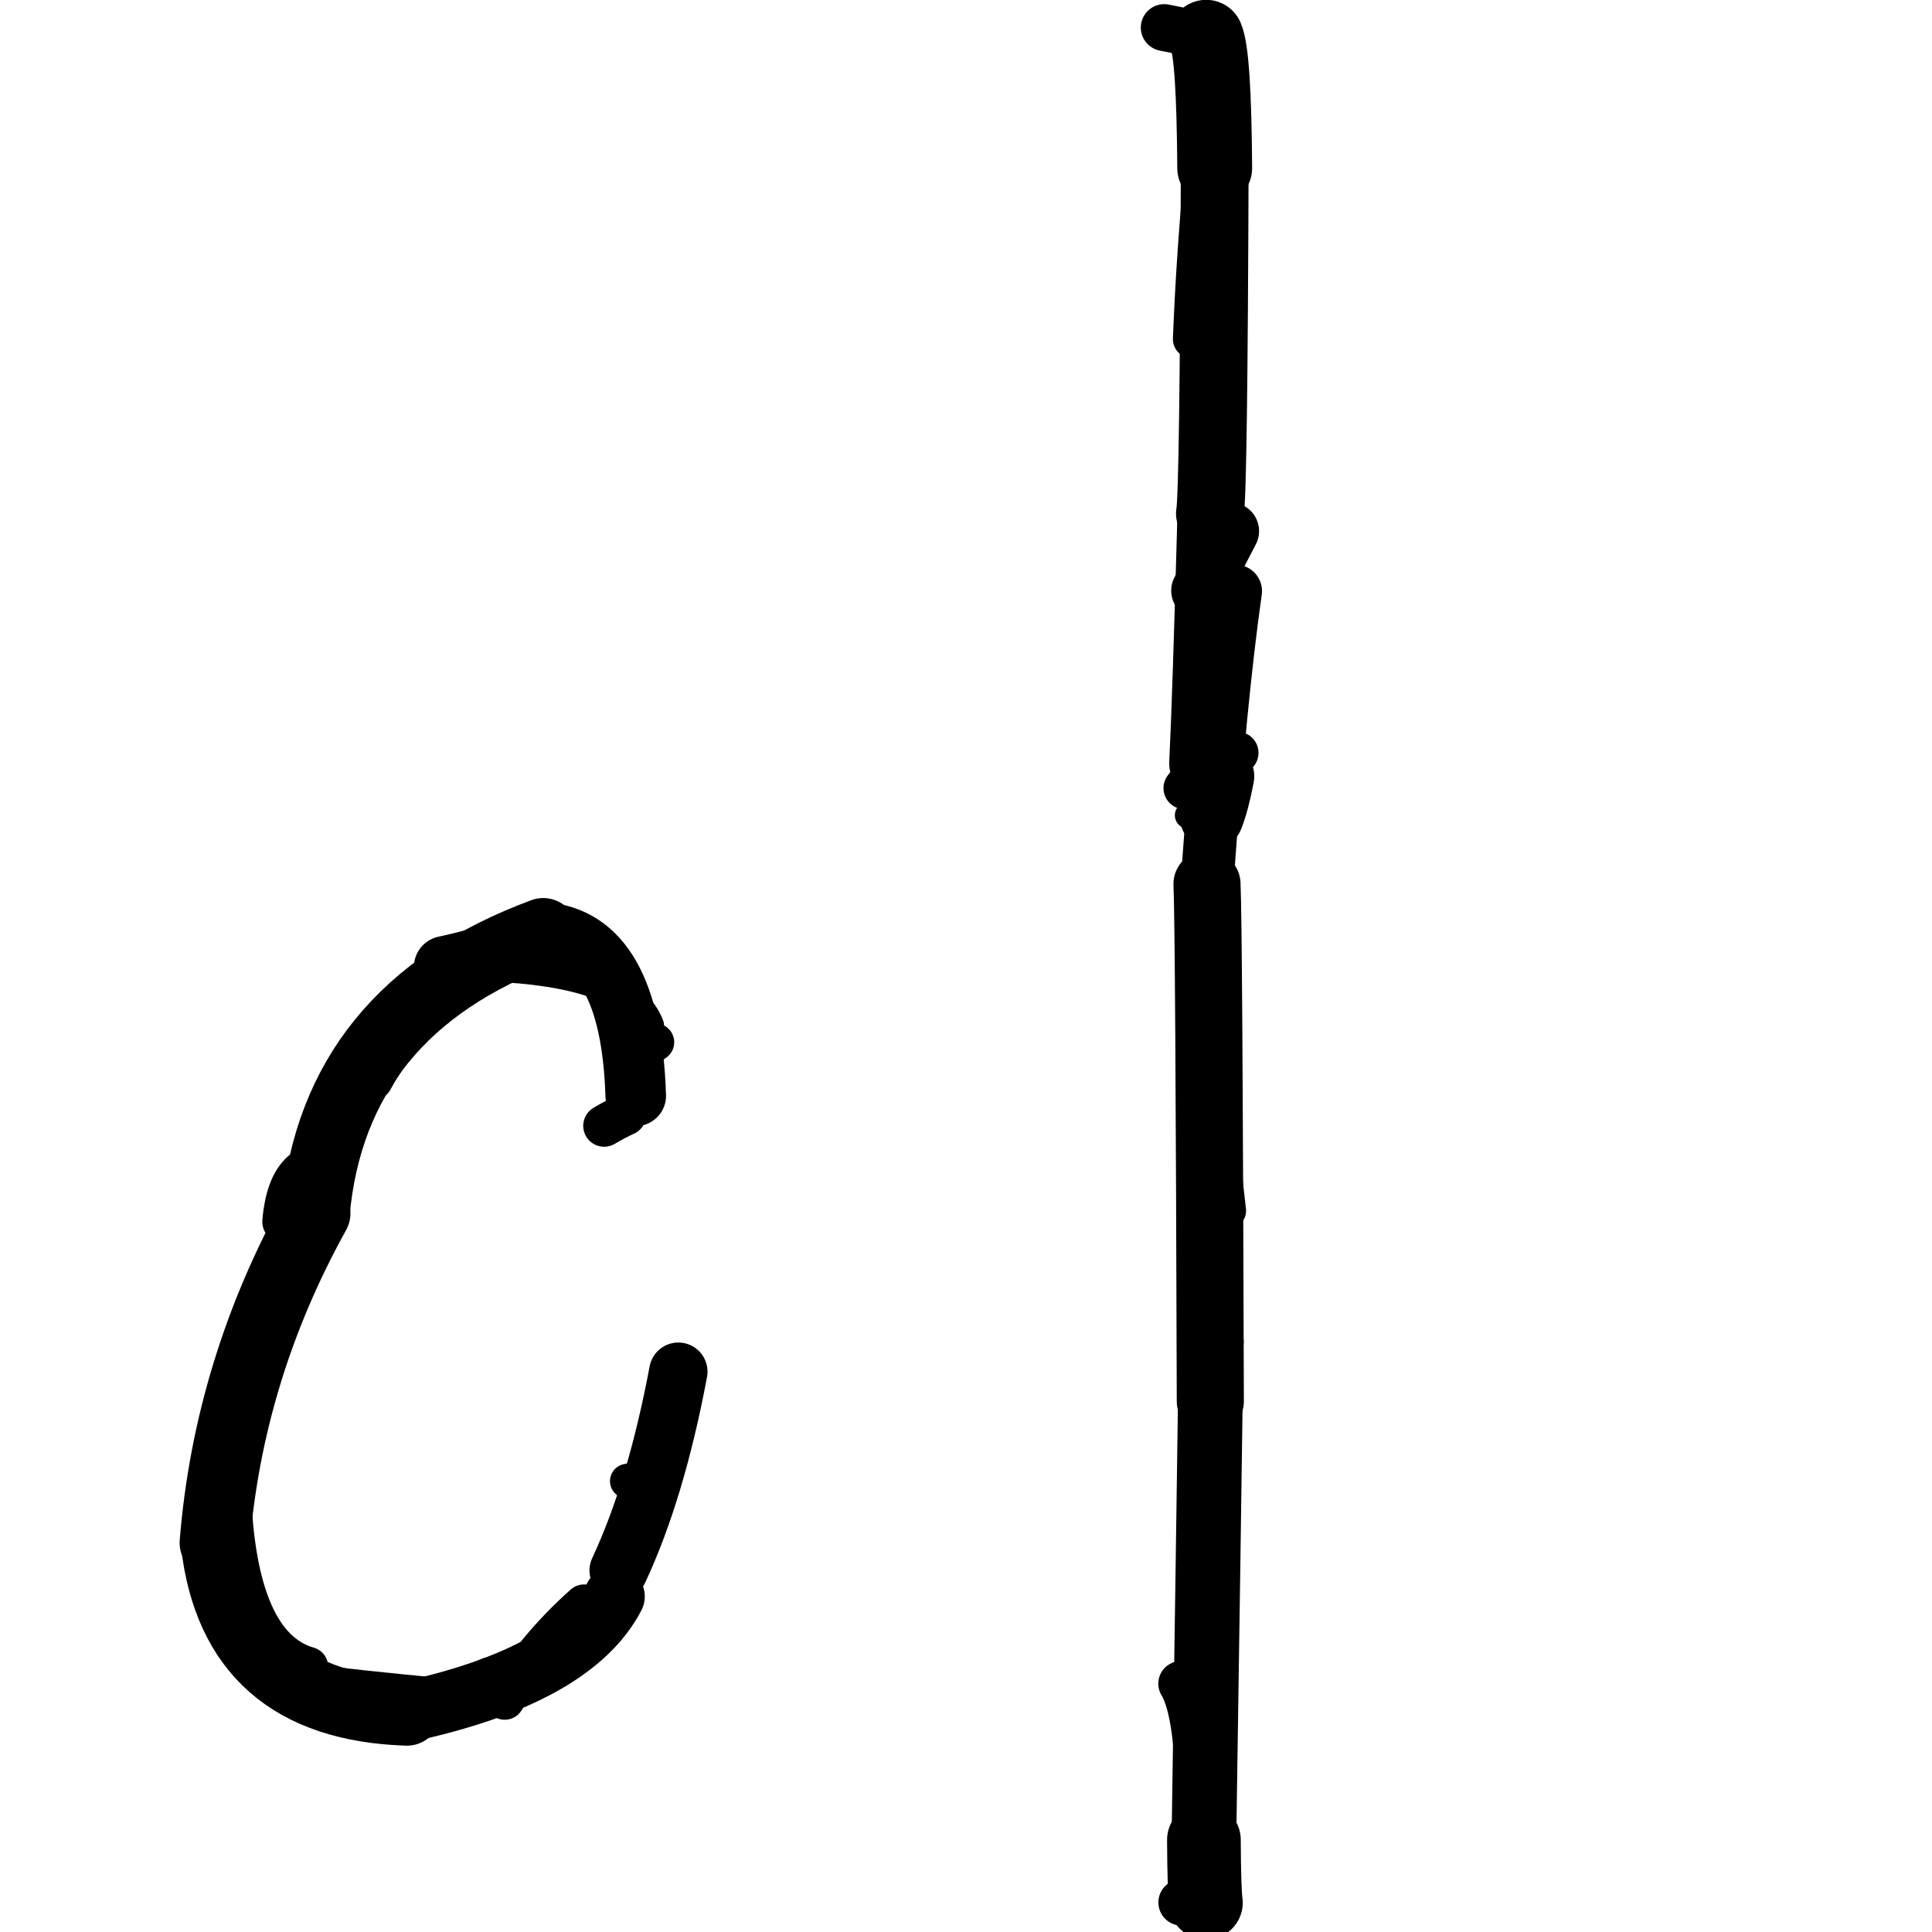 <?xml version="1.0" ?>
<svg height="140" width="140" xmlns="http://www.w3.org/2000/svg">
  <path d="M 87.076, 55.33 Q 87.315, 50.474, 87.674, 37.208 " fill="none" id="curve_2" stroke="#000000" stroke-linecap="round" stroke-linejoin="round" stroke-width="4.702"/>
  <path d="M 87.674, 37.208 Q 87.946, 35.824, 88.022, 12.18 " fill="none" id="curve_2" stroke="#000000" stroke-linecap="round" stroke-linejoin="round" stroke-width="4.911"/>
  <path d="M 88.022, 12.18 Q 87.968, 4.004, 87.403, 2.701 " fill="none" id="curve_2" stroke="#000000" stroke-linecap="round" stroke-linejoin="round" stroke-width="5.424"/>
  <path d="M 87.403, 2.701 Q 86.158, 2.346, 84.366, 1.998 " fill="none" id="curve_2" stroke="#000000" stroke-linecap="round" stroke-linejoin="round" stroke-width="3.397"/>
  <path d="M 89.534, 42.834 Q 88.428, 50.572, 87.464, 64.06 " fill="none" id="curve_3" stroke="#000000" stroke-linecap="round" stroke-linejoin="round" stroke-width="3.831"/>
  <path d="M 87.464, 64.06 Q 87.609, 67.233, 87.704, 101.543 " fill="none" id="curve_3" stroke="#000000" stroke-linecap="round" stroke-linejoin="round" stroke-width="4.862"/>
  <path d="M 87.704, 101.543 Q 87.595, 109.809, 87.24, 133.323 " fill="none" id="curve_3" stroke="#000000" stroke-linecap="round" stroke-linejoin="round" stroke-width="4.687"/>
  <path d="M 87.24, 133.323 Q 87.259, 137.003, 87.384, 137.879 " fill="none" id="curve_3" stroke="#000000" stroke-linecap="round" stroke-linejoin="round" stroke-width="5.339"/>
  <path d="M 87.384, 137.879 Q 86.851, 137.864, 85.62, 137.856 " fill="none" id="curve_3" stroke="#000000" stroke-linecap="round" stroke-linejoin="round" stroke-width="3.359"/>
  <path d="M 44.523, 115.688 Q 41.514, 121.436, 29.49, 124.04 " fill="none" id="curve_4" stroke="#000000" stroke-linecap="round" stroke-linejoin="round" stroke-width="4.398"/>
  <path d="M 29.49, 124.04 Q 16.893, 123.626, 15.556, 111.793 " fill="none" id="curve_4" stroke="#000000" stroke-linecap="round" stroke-linejoin="round" stroke-width="4.917"/>
  <path d="M 15.556, 111.793 Q 16.575, 99.24, 22.855, 87.913 " fill="none" id="curve_4" stroke="#000000" stroke-linecap="round" stroke-linejoin="round" stroke-width="5.08"/>
  <path d="M 22.855, 87.913 Q 24.187, 73.168, 39.367, 67.562 " fill="none" id="curve_4" stroke="#000000" stroke-linecap="round" stroke-linejoin="round" stroke-width="4.972"/>
  <path d="M 39.367, 67.562 Q 45.706, 68.048, 46.068, 79.406 " fill="none" id="curve_4" stroke="#000000" stroke-linecap="round" stroke-linejoin="round" stroke-width="4.39"/>
  <path d="M 49.154, 99.399 Q 47.533, 108.03, 44.83, 113.799 " fill="none" id="curve_5" stroke="#000000" stroke-linecap="round" stroke-linejoin="round" stroke-width="4.23"/>
  <path d="M 36.569, 123.175 Q 38.768, 119.428, 42.318, 116.259 " fill="none" id="curve_6" stroke="#000000" stroke-linecap="round" stroke-linejoin="round" stroke-width="2.888"/>
  <path d="M 45.311, 80.773 Q 44.594, 81.095, 43.779, 81.581 " fill="none" id="curve_7" stroke="#000000" stroke-linecap="round" stroke-linejoin="round" stroke-width="3.033"/>
  <path d="M 16.768, 108.014 Q 17.155, 119.262, 22.356, 120.763 " fill="none" id="curve_11" stroke="#000000" stroke-linecap="round" stroke-linejoin="round" stroke-width="2.836"/>
  <path d="M 20.553, 88.529 Q 20.79, 85.748, 22.057, 84.811 " fill="none" id="curve_12" stroke="#000000" stroke-linecap="round" stroke-linejoin="round" stroke-width="3.09"/>
  <path d="M 35.196, 69.987 Q 45.485, 70.348, 46.996, 74.338 " fill="none" id="curve_13" stroke="#000000" stroke-linecap="round" stroke-linejoin="round" stroke-width="2.255"/>
  <path d="M 87.804, 59.223 Q 88.232, 58.146, 88.59, 56.255 " fill="none" id="curve_17" stroke="#000000" stroke-linecap="round" stroke-linejoin="round" stroke-width="4.599"/>
  <path d="M 88.302, 82.56 Q 87.506, 85.024, 86.852, 92.808 " fill="none" id="curve_18" stroke="#000000" stroke-linecap="round" stroke-linejoin="round" stroke-width="2.964"/>
  <path d="M 87.809, 78.429 Q 88.308, 81.635, 88.984, 87.735 " fill="none" id="curve_19" stroke="#000000" stroke-linecap="round" stroke-linejoin="round" stroke-width="2.623"/>
  <path d="M 86.104, 59.079 Q 87.143, 58.809, 88.297, 57.588 " fill="none" id="curve_21" stroke="#000000" stroke-linecap="round" stroke-linejoin="round" stroke-width="1.94"/>
  <path d="M 45.459, 107.329 Q 46.157, 107.214, 46.855, 106.92 " fill="none" id="curve_26" stroke="#000000" stroke-linecap="round" stroke-linejoin="round" stroke-width="2.515"/>
  <path d="M 85.841, 57.111 Q 86.91, 55.649, 89.666, 54.555 " fill="none" id="curve_28" stroke="#000000" stroke-linecap="round" stroke-linejoin="round" stroke-width="3.06"/>
  <path d="M 86.368, 24.573 Q 86.587, 19.038, 87.077, 13.623 " fill="none" id="curve_29" stroke="#000000" stroke-linecap="round" stroke-linejoin="round" stroke-width="2.751"/>
  <path d="M 89.159, 38.487 Q 88.142, 40.417, 86.948, 42.8 " fill="none" id="curve_30" stroke="#000000" stroke-linecap="round" stroke-linejoin="round" stroke-width="4.156"/>
  <path d="M 86.943, 94.706 Q 87.781, 95.413, 88.72, 97.212 " fill="none" id="curve_59" stroke="#000000" stroke-linecap="round" stroke-linejoin="round" stroke-width="2.805"/>
  <path d="M 86.802, 128.836 Q 86.612, 123.707, 85.57, 122.004 " fill="none" id="curve_62" stroke="#000000" stroke-linecap="round" stroke-linejoin="round" stroke-width="3.272"/>
  <path d="M 47.486, 75.525 Q 47.188, 75.708, 46.819, 76.124 " fill="none" id="curve_66" stroke="#000000" stroke-linecap="round" stroke-linejoin="round" stroke-width="2.741"/>
  <path d="M 31.967, 122.726 Q 26.678, 122.267, 19.296, 121.344 " fill="none" id="curve_81" stroke="#000000" stroke-linecap="round" stroke-linejoin="round" stroke-width="2.271"/>
  <path d="M 27.142, 78.365 Q 29.856, 73.344, 36.681, 68.805 " fill="none" id="curve_83" stroke="#000000" stroke-linecap="round" stroke-linejoin="round" stroke-width="2.582"/>
  <path d="M 36.681, 68.805 Q 35.047, 69.481, 32.249, 70.084 " fill="none" id="curve_83" stroke="#000000" stroke-linecap="round" stroke-linejoin="round" stroke-width="4.517"/>
  <path d="M 32.26, 123.203 Q 34.187, 122.86, 35.662, 122.066 " fill="none" id="curve_87" stroke="#000000" stroke-linecap="round" stroke-linejoin="round" stroke-width="4.012"/>
</svg>
